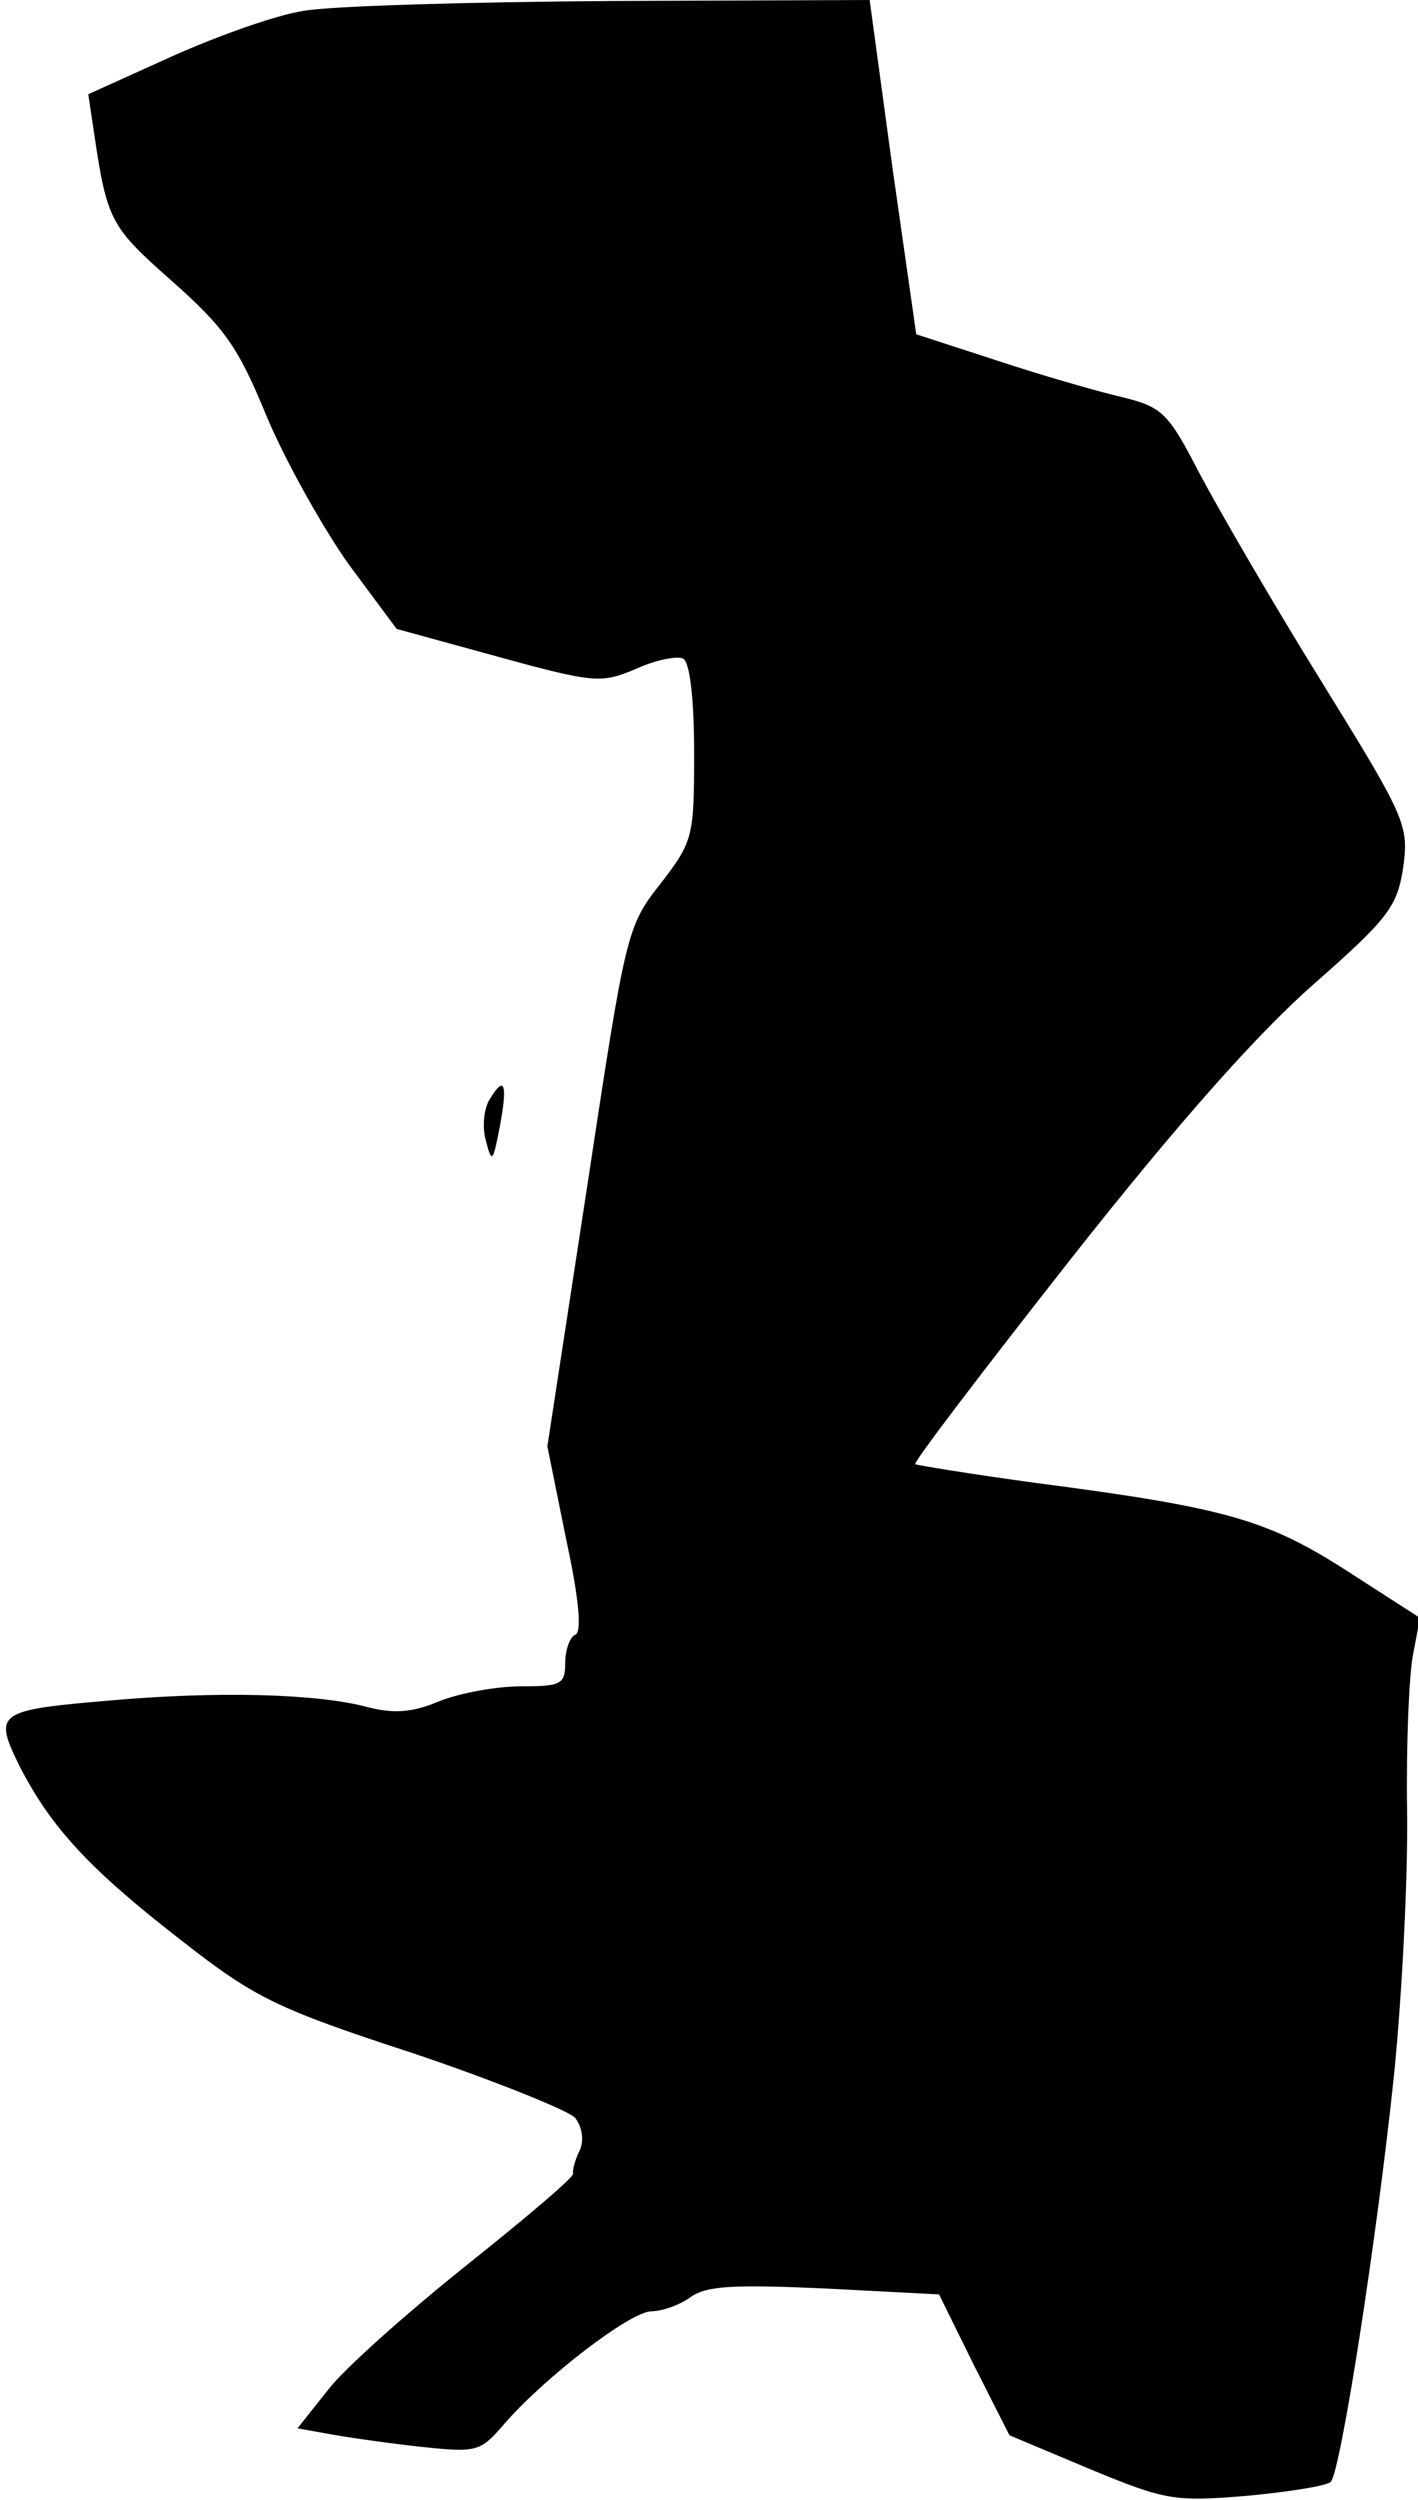 <?xml version="1.0" standalone="no"?>
<!DOCTYPE svg PUBLIC "-//W3C//DTD SVG 20010904//EN"
 "http://www.w3.org/TR/2001/REC-SVG-20010904/DTD/svg10.dtd">
<svg version="1.0" xmlns="http://www.w3.org/2000/svg"
 width="143pt" height="252pt" viewBox="0 0 143 252"
 preserveAspectRatio="xMidYMid meet">
<g transform="translate(0,252) scale(0.1,-0.1)"
fill="#000000" stroke="none">
<path fill="#000000" stroke="none" d="M306 2509 c-27 -4 -86 -25 -133 -46
l-84 -38 6 -40 c13 -88 17 -94 78 -148 53 -47 67 -66 96 -137 19 -45 56 -111
82 -148 l49 -66 102 -28 c98 -27 105 -27 140 -12 20 9 41 13 47 10 7 -4 11
-43 11 -95 0 -85 -1 -89 -34 -132 -34 -43 -35 -49 -74 -306 l-40 -261 19 -94
c13 -60 16 -94 9 -96 -5 -2 -10 -15 -10 -28 0 -22 -4 -24 -45 -24 -25 0 -62
-7 -82 -15 -26 -11 -45 -13 -72 -6 -52 14 -153 16 -257 7 -118 -10 -121 -12
-94 -67 32 -62 71 -104 164 -176 73 -57 95 -68 233 -113 83 -28 157 -58 163
-65 7 -9 9 -22 5 -32 -5 -10 -8 -21 -7 -24 1 -4 -48 -45 -108 -93 -60 -48
-123 -104 -139 -125 l-31 -39 28 -5 c15 -3 56 -9 91 -13 63 -7 65 -6 90 23 41
47 127 113 148 113 10 0 28 6 39 14 16 12 45 13 136 9 l115 -6 35 -71 36 -71
81 -34 c77 -32 86 -33 159 -27 42 4 80 10 84 14 10 10 47 248 64 412 8 80 14
199 13 265 -1 66 2 137 6 157 l7 37 -73 47 c-81 52 -122 64 -314 89 -66 9
-121 18 -122 19 -2 2 69 95 157 207 108 137 189 228 245 277 75 66 84 78 90
117 6 43 3 50 -83 189 -49 79 -104 174 -123 210 -31 60 -37 66 -79 76 -25 6
-81 22 -126 37 l-80 26 -24 168 -23 169 -261 -1 c-144 -1 -283 -5 -310 -10z"/>
<path fill="#000000" stroke="none" d="M494 1412 c-6 -9 -8 -28 -4 -42 6 -23
7 -22 14 14 8 43 5 53 -10 28z"/>
</g>
</svg>
